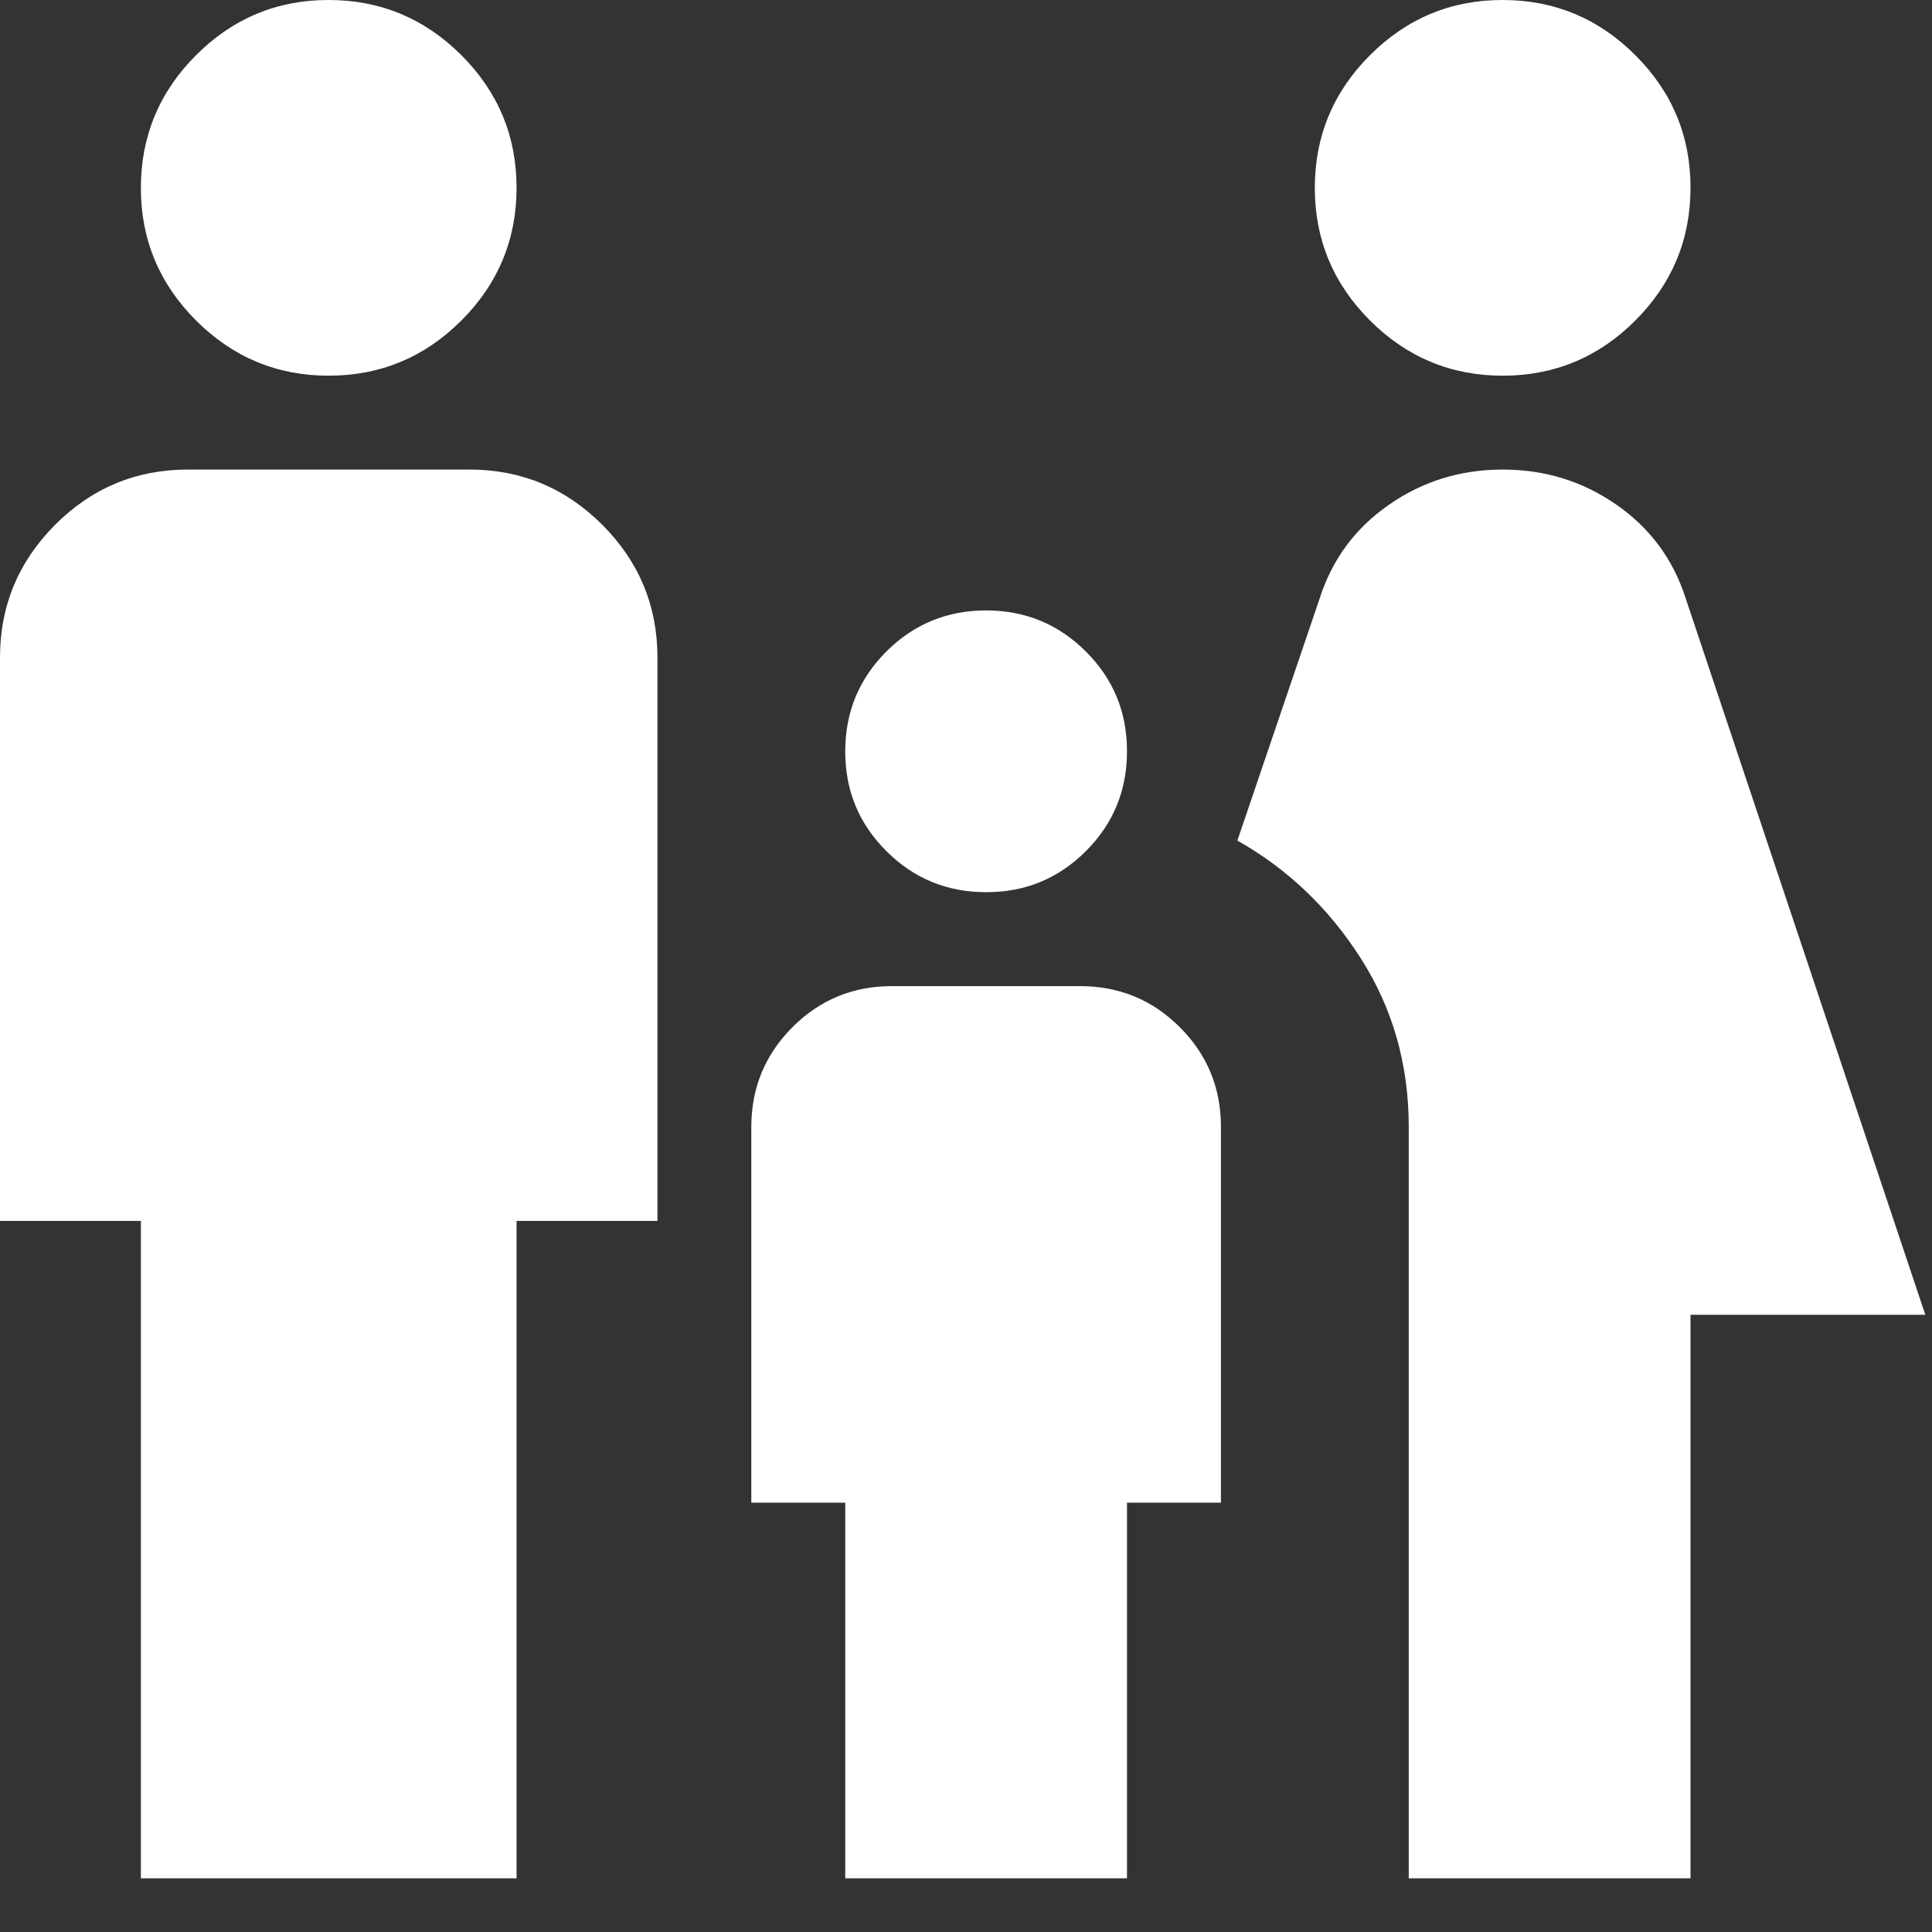 <svg width="24" height="24" viewBox="0 0 24 24" fill="none" xmlns="http://www.w3.org/2000/svg">
<rect x="0" y="0" width="24" height="24" fill="#333333" stroke="none"/>
<path d="M18.667 4.667C18.025 4.667 17.476 4.438 17.018 3.981C16.561 3.523 16.333 2.974 16.333 2.333C16.333 1.692 16.562 1.142 17.019 0.685C17.477 0.228 18.026 -0.001 18.667 1.98076e-06C19.308 1.98076e-06 19.858 0.229 20.315 0.686C20.773 1.143 21.001 1.692 21 2.333C21 2.975 20.771 3.525 20.314 3.982C19.857 4.439 19.308 4.667 18.667 4.667ZM17.5 23.333V14C17.5 13.222 17.3 12.522 16.901 11.9C16.503 11.278 15.992 10.792 15.371 10.442L16.392 7.438C16.547 6.951 16.834 6.562 17.253 6.271C17.671 5.979 18.142 5.833 18.667 5.833C19.192 5.833 19.663 5.979 20.082 6.271C20.5 6.562 20.787 6.951 20.942 7.438L23.917 16.333H21V23.333H17.5ZM12.25 11.083C11.764 11.083 11.351 10.913 11.01 10.572C10.669 10.232 10.499 9.819 10.5 9.333C10.5 8.847 10.67 8.434 11.011 8.093C11.352 7.753 11.765 7.583 12.25 7.583C12.736 7.583 13.149 7.754 13.49 8.094C13.831 8.435 14.001 8.848 14 9.333C14 9.819 13.83 10.233 13.489 10.573C13.148 10.914 12.735 11.084 12.25 11.083ZM4.083 4.667C3.442 4.667 2.892 4.438 2.435 3.981C1.978 3.523 1.749 2.974 1.75 2.333C1.75 1.692 1.979 1.142 2.436 0.685C2.893 0.228 3.442 -0.001 4.083 1.98076e-06C4.725 1.98076e-06 5.274 0.229 5.732 0.686C6.189 1.143 6.417 1.692 6.417 2.333C6.417 2.975 6.188 3.525 5.731 3.982C5.273 4.439 4.724 4.667 4.083 4.667ZM1.75 23.333V15.167H0V8.167C0 7.525 0.229 6.976 0.686 6.518C1.143 6.061 1.692 5.833 2.333 5.833H5.833C6.475 5.833 7.024 6.062 7.482 6.519C7.939 6.977 8.167 7.526 8.167 8.167V15.167H6.417V23.333H1.75ZM10.5 23.333V18.667H9.333V14C9.333 13.514 9.504 13.101 9.844 12.76C10.185 12.419 10.598 12.249 11.083 12.25H13.417C13.903 12.25 14.316 12.42 14.657 12.761C14.998 13.102 15.167 13.515 15.167 14V18.667H14V23.333H10.5Z" fill="#fff"/>
</svg>

